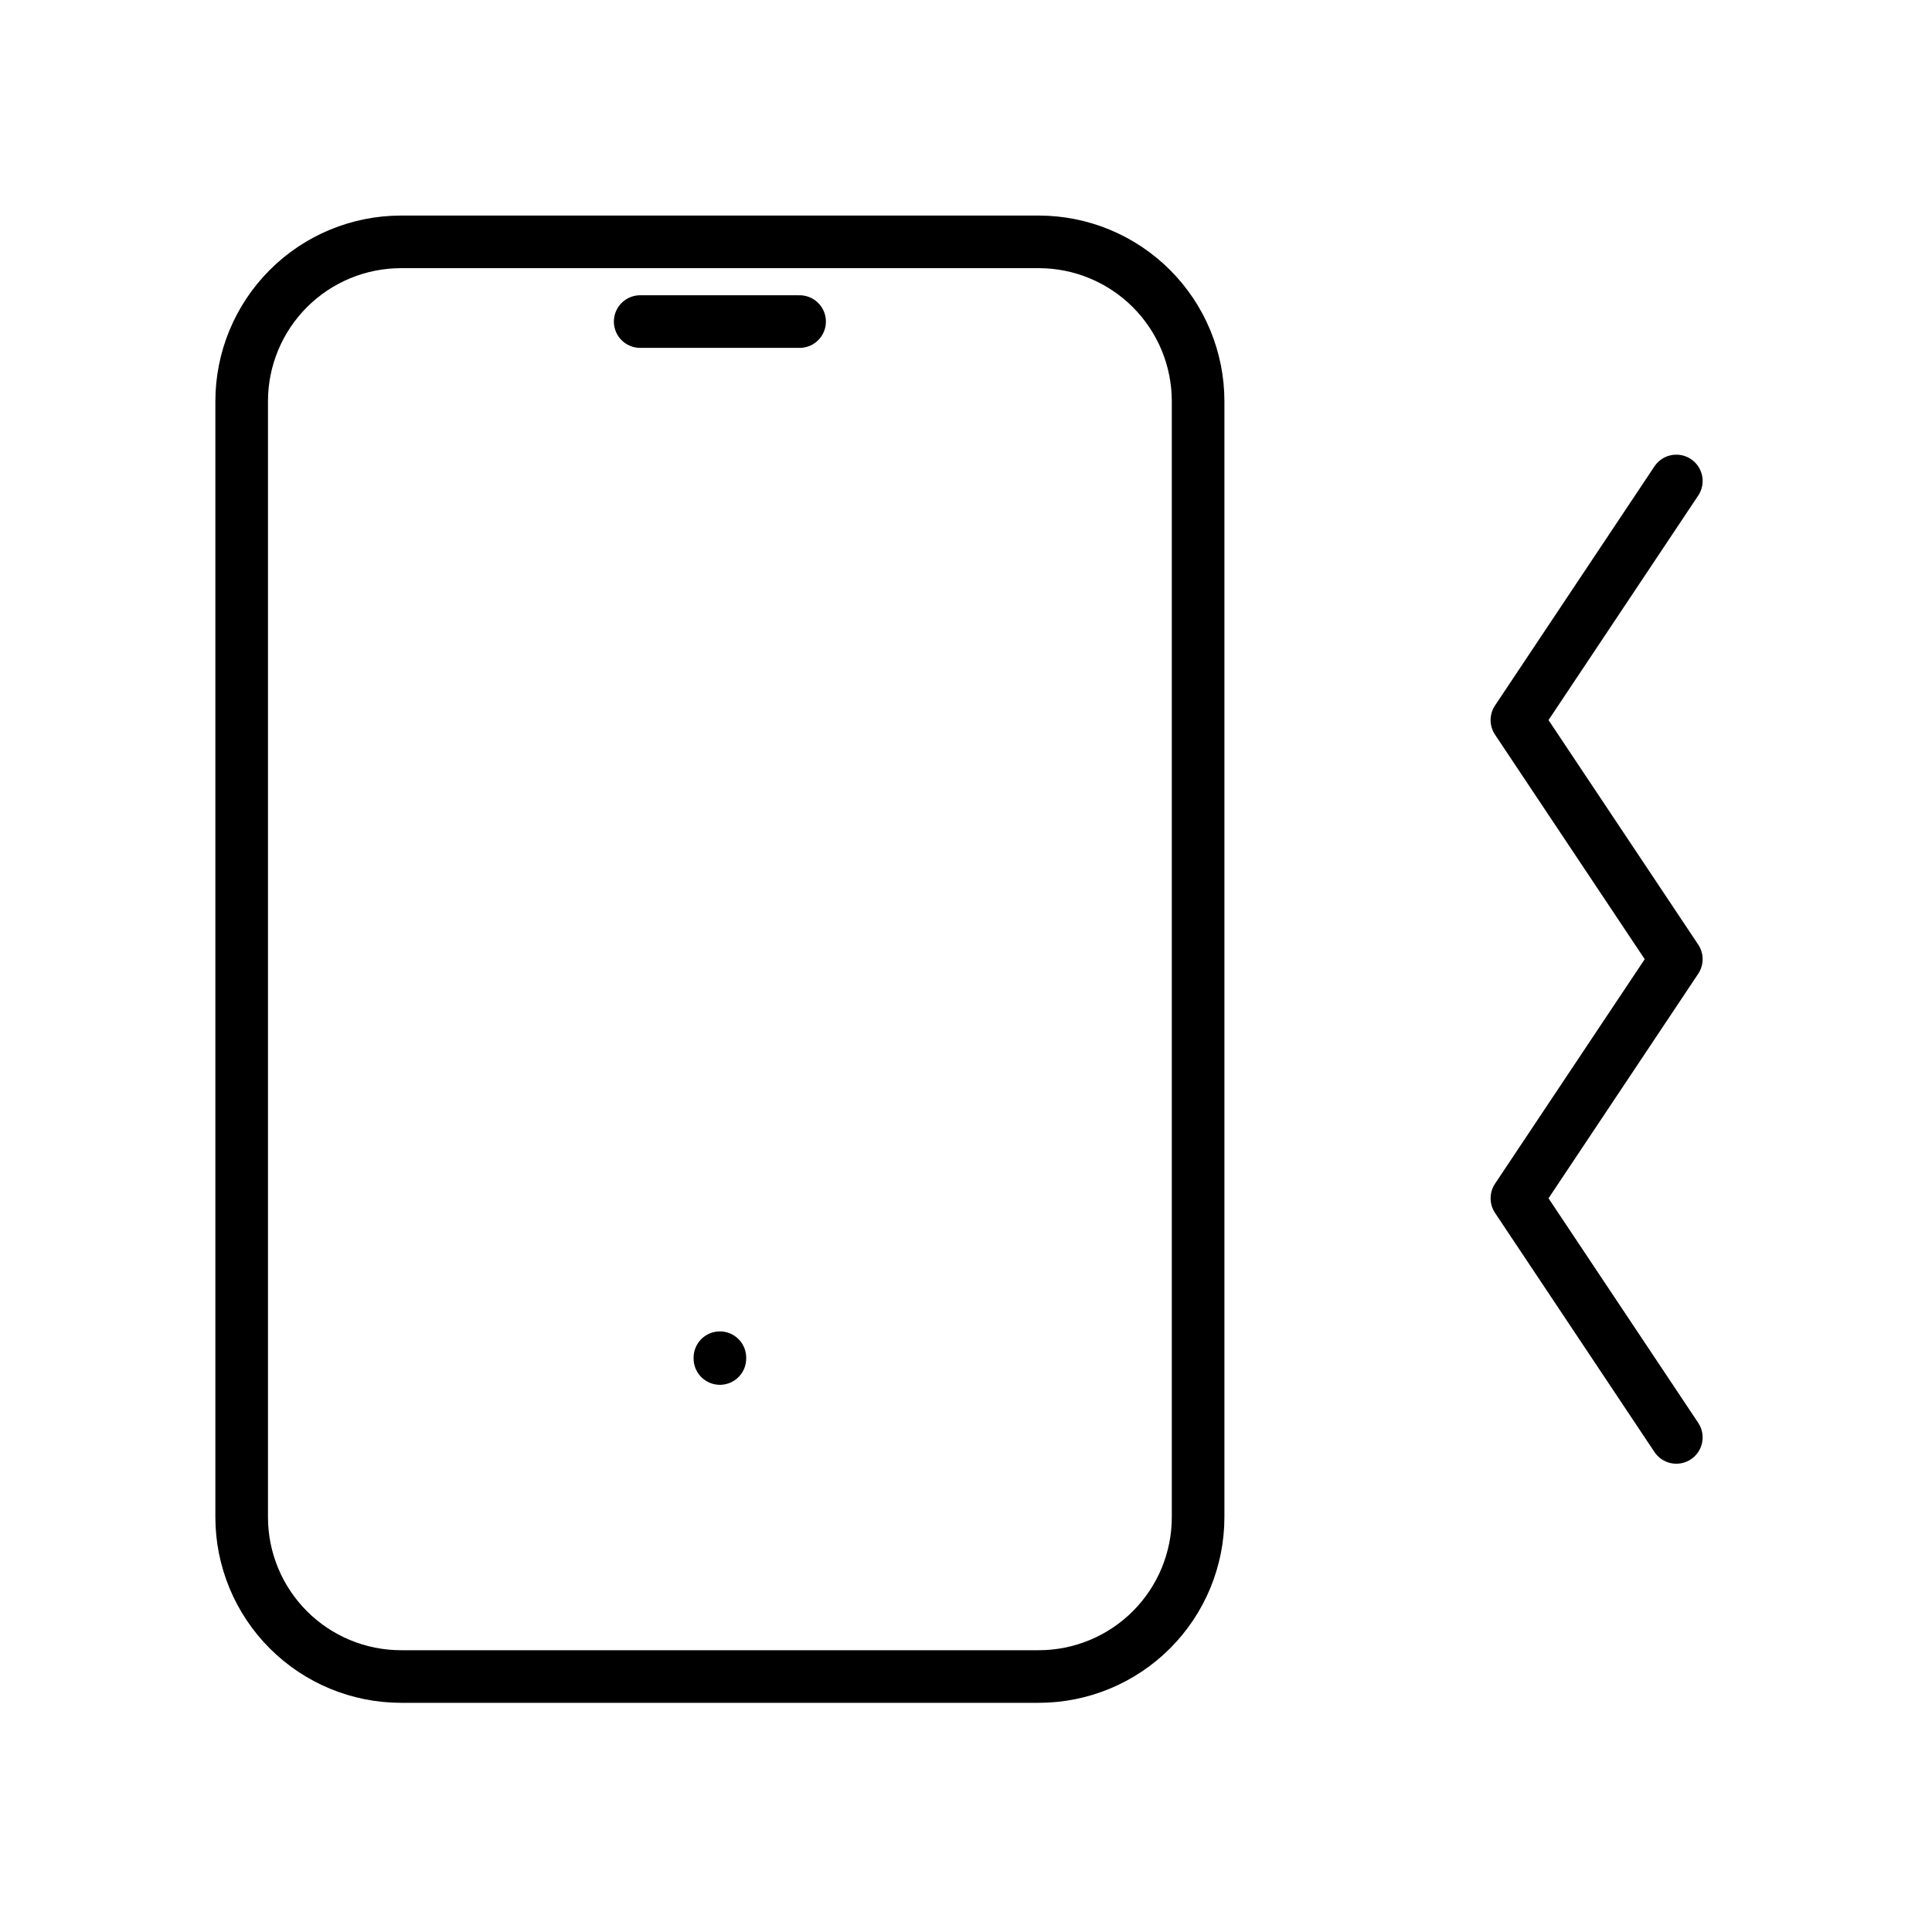 <svg width="101" height="101" viewBox="0 0 101 101" fill="none" xmlns="http://www.w3.org/2000/svg">
<g clip-path="url(#clip0_209_934)">
<path d="M12.634 20.977C12.634 18.767 13.512 16.648 15.075 15.085C16.637 13.522 18.757 12.644 20.967 12.644H54.3C56.511 12.644 58.63 13.522 60.193 15.085C61.756 16.648 62.634 18.767 62.634 20.977V79.311C62.634 81.521 61.756 83.641 60.193 85.203C58.63 86.766 56.511 87.644 54.3 87.644H20.967C18.757 87.644 16.637 86.766 15.075 85.203C13.512 83.641 12.634 81.521 12.634 79.311V20.977Z" stroke="black" stroke-width="2.75" stroke-linecap="round" stroke-linejoin="round"/>
<path d="M33.467 16.811H41.801" stroke="black" stroke-width="2.75" stroke-linecap="round" stroke-linejoin="round"/>
<path d="M37.634 70.977V71.019" stroke="black" stroke-width="2.75" stroke-linecap="round" stroke-linejoin="round"/>
<path d="M87.634 25.144L79.3 37.644L87.634 50.144L79.3 62.644L87.634 75.144" stroke="black" stroke-width="2.75" stroke-linecap="round" stroke-linejoin="round"/>
</g>
<defs>
<clipPath id="clip0_209_934">
<rect width="100" height="100" fill="white" transform="translate(0.134 0.144)"/>
</clipPath>
</defs>
</svg>
